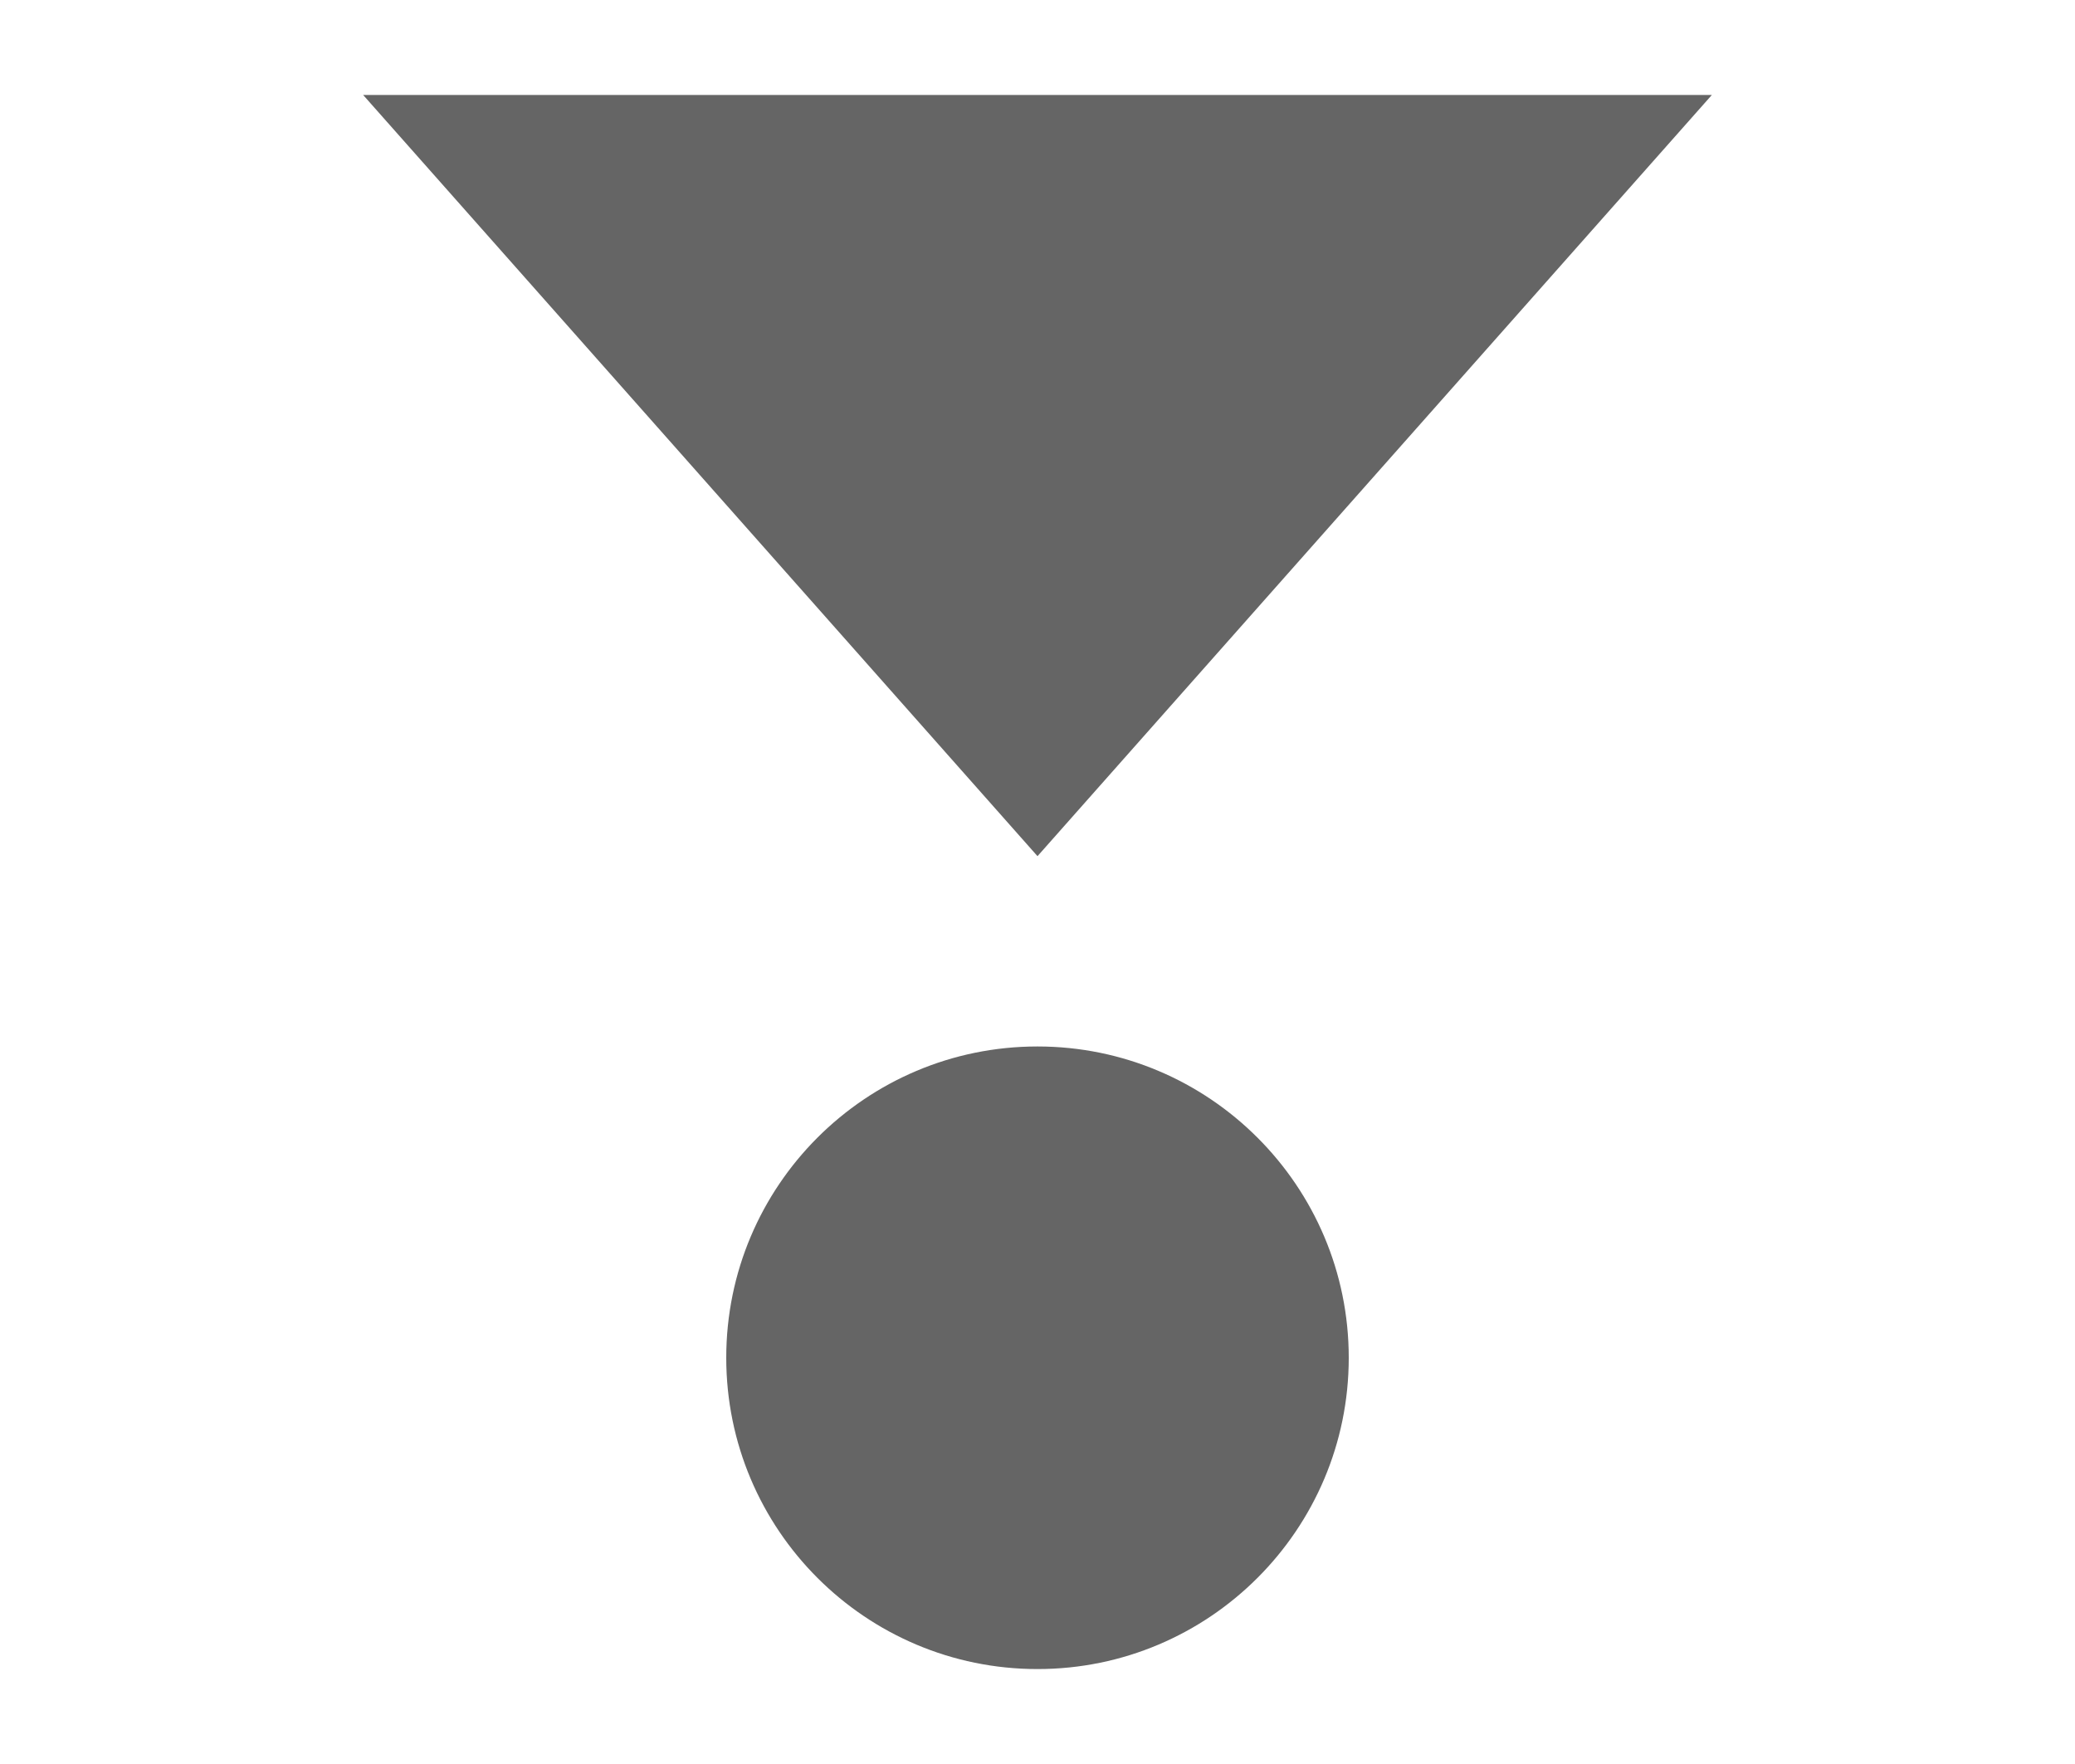 <?xml version="1.0" encoding="utf-8"?>
<!-- Generator: Adobe Illustrator 16.0.0, SVG Export Plug-In . SVG Version: 6.00 Build 0)  -->
<!DOCTYPE svg PUBLIC "-//W3C//DTD SVG 1.1//EN" "http://www.w3.org/Graphics/SVG/1.1/DTD/svg11.dtd">
<svg version="1.1" id="Layer_1" xmlns="http://www.w3.org/2000/svg" xmlns:xlink="http://www.w3.org/1999/xlink" x="0px" y="0px"
	 width="20px" height="17px" viewBox="3 101.5 20 17" enable-background="new 3 101.5 20 17" xml:space="preserve">
<g>
	<path fill="#656565" d="M16,114.585c0,1.656-1.345,3-3,3c-1.657,0-3-1.344-3-3s1.343-3,3-3C14.655,111.585,16,112.929,16,114.585z"
		/>
	<polygon fill="#656565" points="6.5,102.415 19.5,102.415 13,109.751 	"/>
</g>
</svg>
